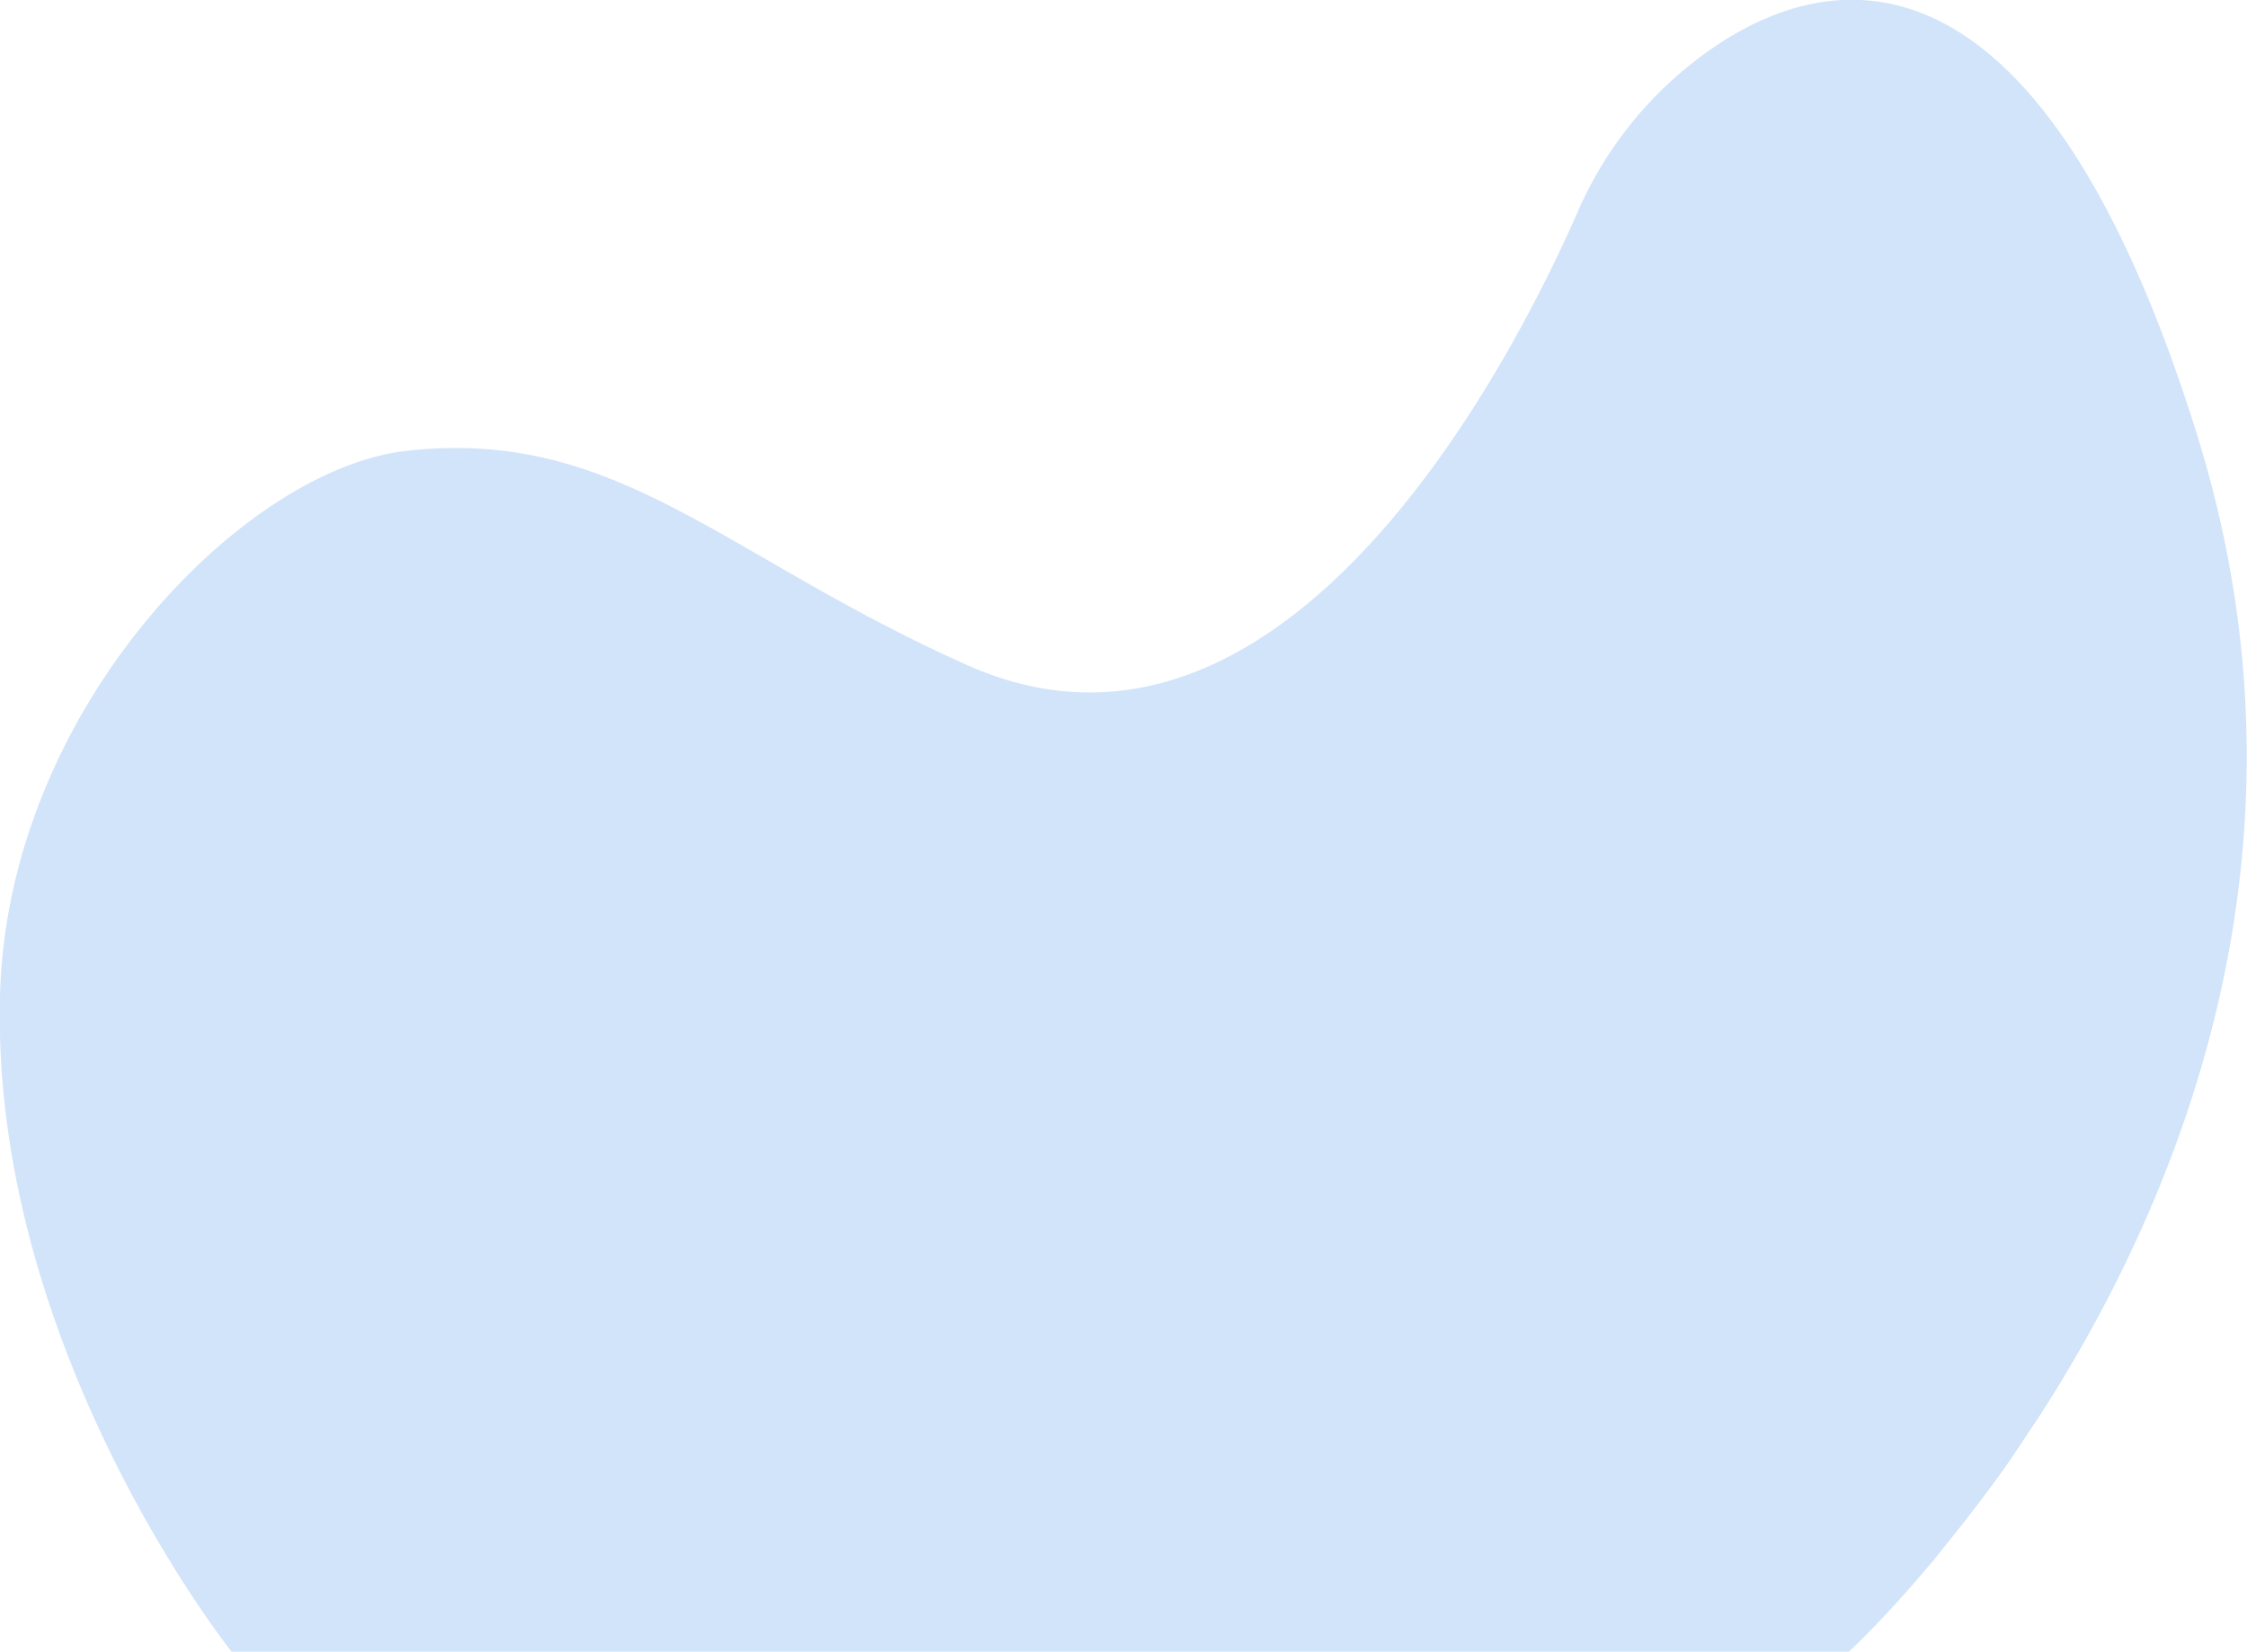 <svg xmlns="http://www.w3.org/2000/svg" width="100%" height="100%" preserveAspectRatio="none" viewBox="0 0 203.8 149.8" fill="rgba(210, 228, 250, 1.0)"><path d="M87.9,60.4C65.6,50.5,56,38.7,36.8,40.9,22,42.6.6,64.4,0,90.4c-.8,32.1,21,59.4,21,59.4H167.7s2.3-2.1,5.8-6.1l1.8-2.1c2.1-2.6,4.6-5.7,7.1-9.3l2.6-3.9c12.7-19.7,26-51.6,14.2-89.2-14.4-46-33.7-42.7-45.3-33.8a35,35,0,0,0-10.8,13.8C137.5,32,116.8,73.1,87.9,60.4Z"></path></svg>